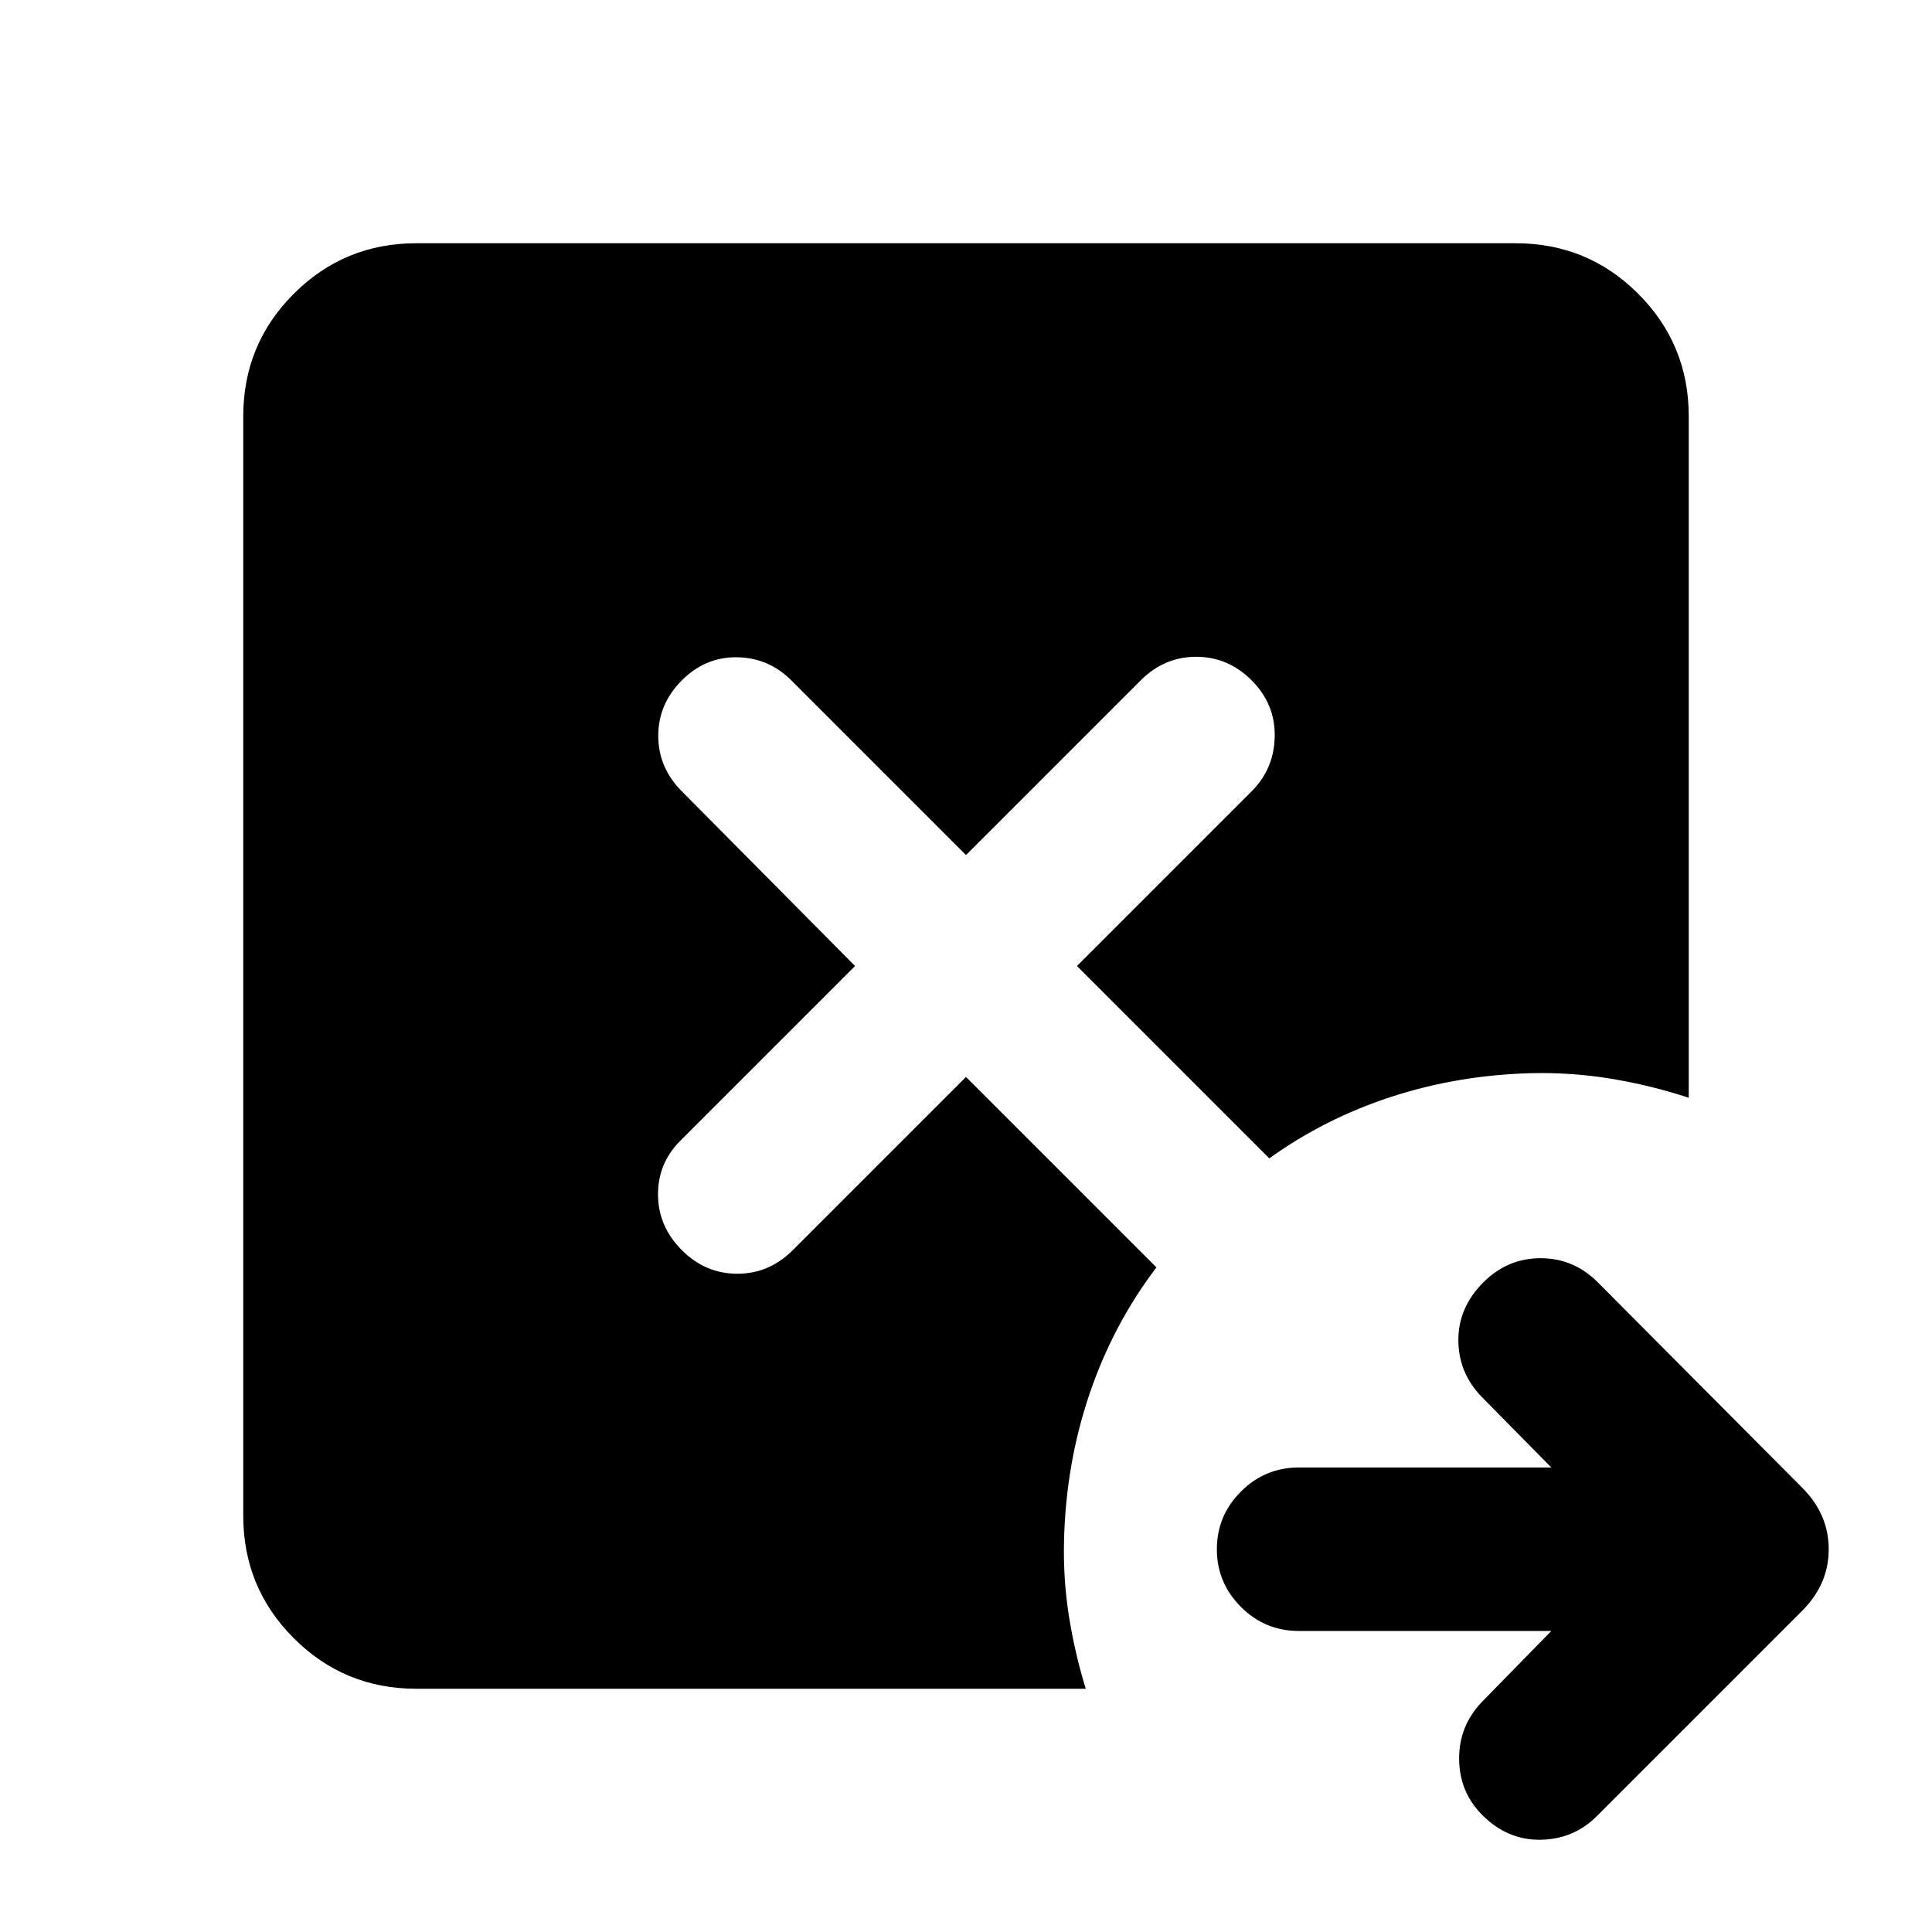 <svg xmlns="http://www.w3.org/2000/svg" height="24" viewBox="0 96 960 960" width="24"><path d="M770.848 906.413H645.261q-16.696 0-28.652-11.956-11.957-11.957-11.957-28.652 0-16.696 11.957-28.653 11.956-11.956 28.652-11.956h125.587l-34.739-35.239Q724.652 778 724.652 761.805q0-16.196 12.457-28.653 11.956-11.956 28.402-11.956t28.402 11.956L895.5 835.239q13.174 13.174 13.174 30.566 0 17.391-13.174 30.565L793.413 998.457q-11.456 11.453-27.902 11.703t-28.902-12.203q-11.457-11.457-11.576-27.902-.12-16.446 11.337-28.403l34.478-35.239ZM206.87 935.131q-35.783 0-60.892-25.109t-25.109-60.892V302.87q0-35.783 25.109-60.892t60.892-25.109h546.26q35.783 0 60.892 25.109t25.109 60.892v338.608q-18.957-6.239-38.674-9.478-19.718-3.239-39.935-2.739-36.283 1-69.294 11.772-33.01 10.771-60.51 30.554L535.13 576l86.805-86.804q11.217-11.218 11.467-27.316.25-16.097-11.467-27.815-11.718-11.717-27.565-11.717-15.848 0-27.566 11.717L480 520.87l-86.804-86.805q-11.218-11.217-26.946-11.467-15.728-.25-27.446 11.467-11.717 11.718-11.717 27.565 0 15.848 11.717 27.566L424.87 576l-86.805 86.804q-11.217 11.218-11.098 26.946.12 15.728 11.837 27.446 11.718 11.717 27.566 11.717 15.847 0 27.565-11.717L480 631.13l94.63 94.631q-21.456 28.217-33.184 62.674-11.729 34.456-12.729 72.652-.5 19.261 2.381 37.652 2.88 18.392 8.402 36.392H206.87Z"/></svg>